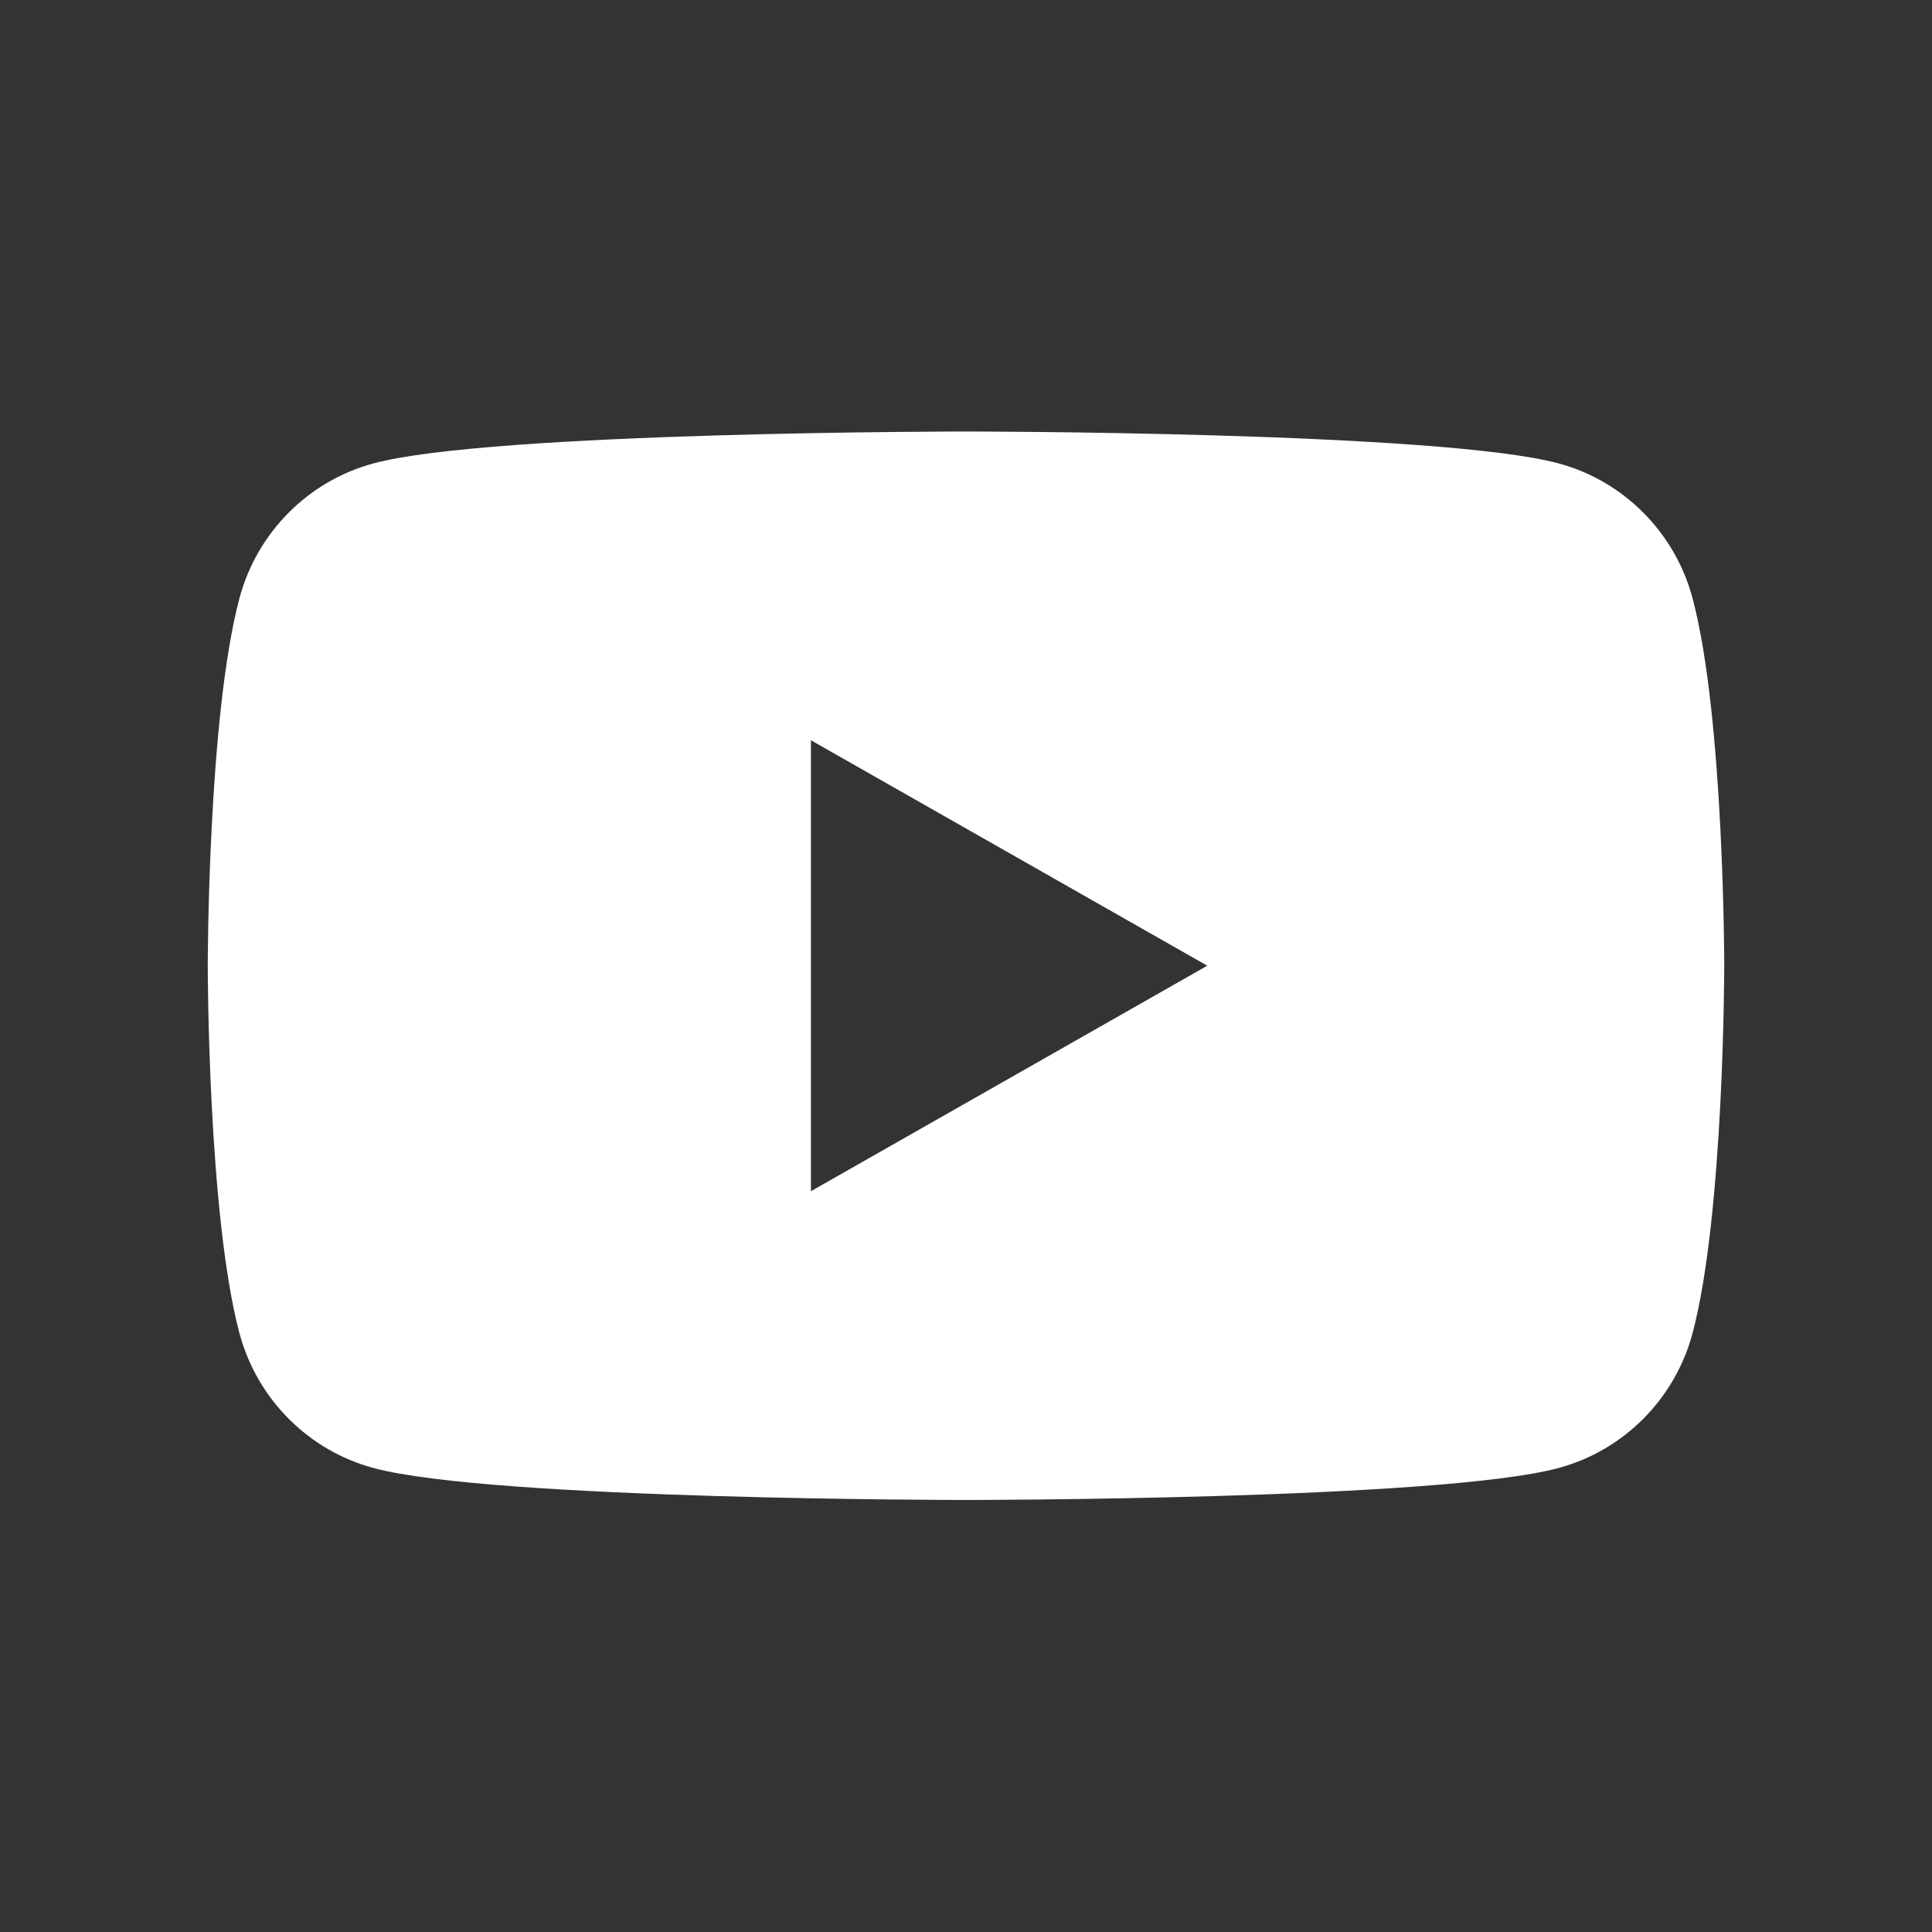 <svg width="26" height="26" viewBox="0 0 26 26" fill="none" xmlns="http://www.w3.org/2000/svg">
<rect x="0" y="0" width="26" height="26" fill="#333333" stroke="none"/>
<g id="Social / YouTube">
<path id="Subtract" fill-rule="evenodd" clip-rule="evenodd" d="M20.974 6.236C21.852 6.472 22.543 7.168 22.778 8.052L22.778 8.052C23.204 9.654 23.204 12.996 23.204 12.996C23.204 12.996 23.204 16.338 22.778 17.94C22.543 18.824 21.852 19.52 20.973 19.756C19.382 20.186 13 20.186 13 20.186C13 20.186 6.618 20.186 5.027 19.756C4.148 19.52 3.457 18.824 3.222 17.94C2.796 16.338 2.796 12.996 2.796 12.996C2.796 12.996 2.796 9.654 3.222 8.052C3.457 7.168 4.148 6.472 5.027 6.236C6.618 5.807 13 5.807 13 5.807C13 5.807 19.382 5.807 20.974 6.236ZM16.247 12.996L10.913 16.031V9.962L16.247 12.996Z" fill="white"/>
</g>
</svg>
